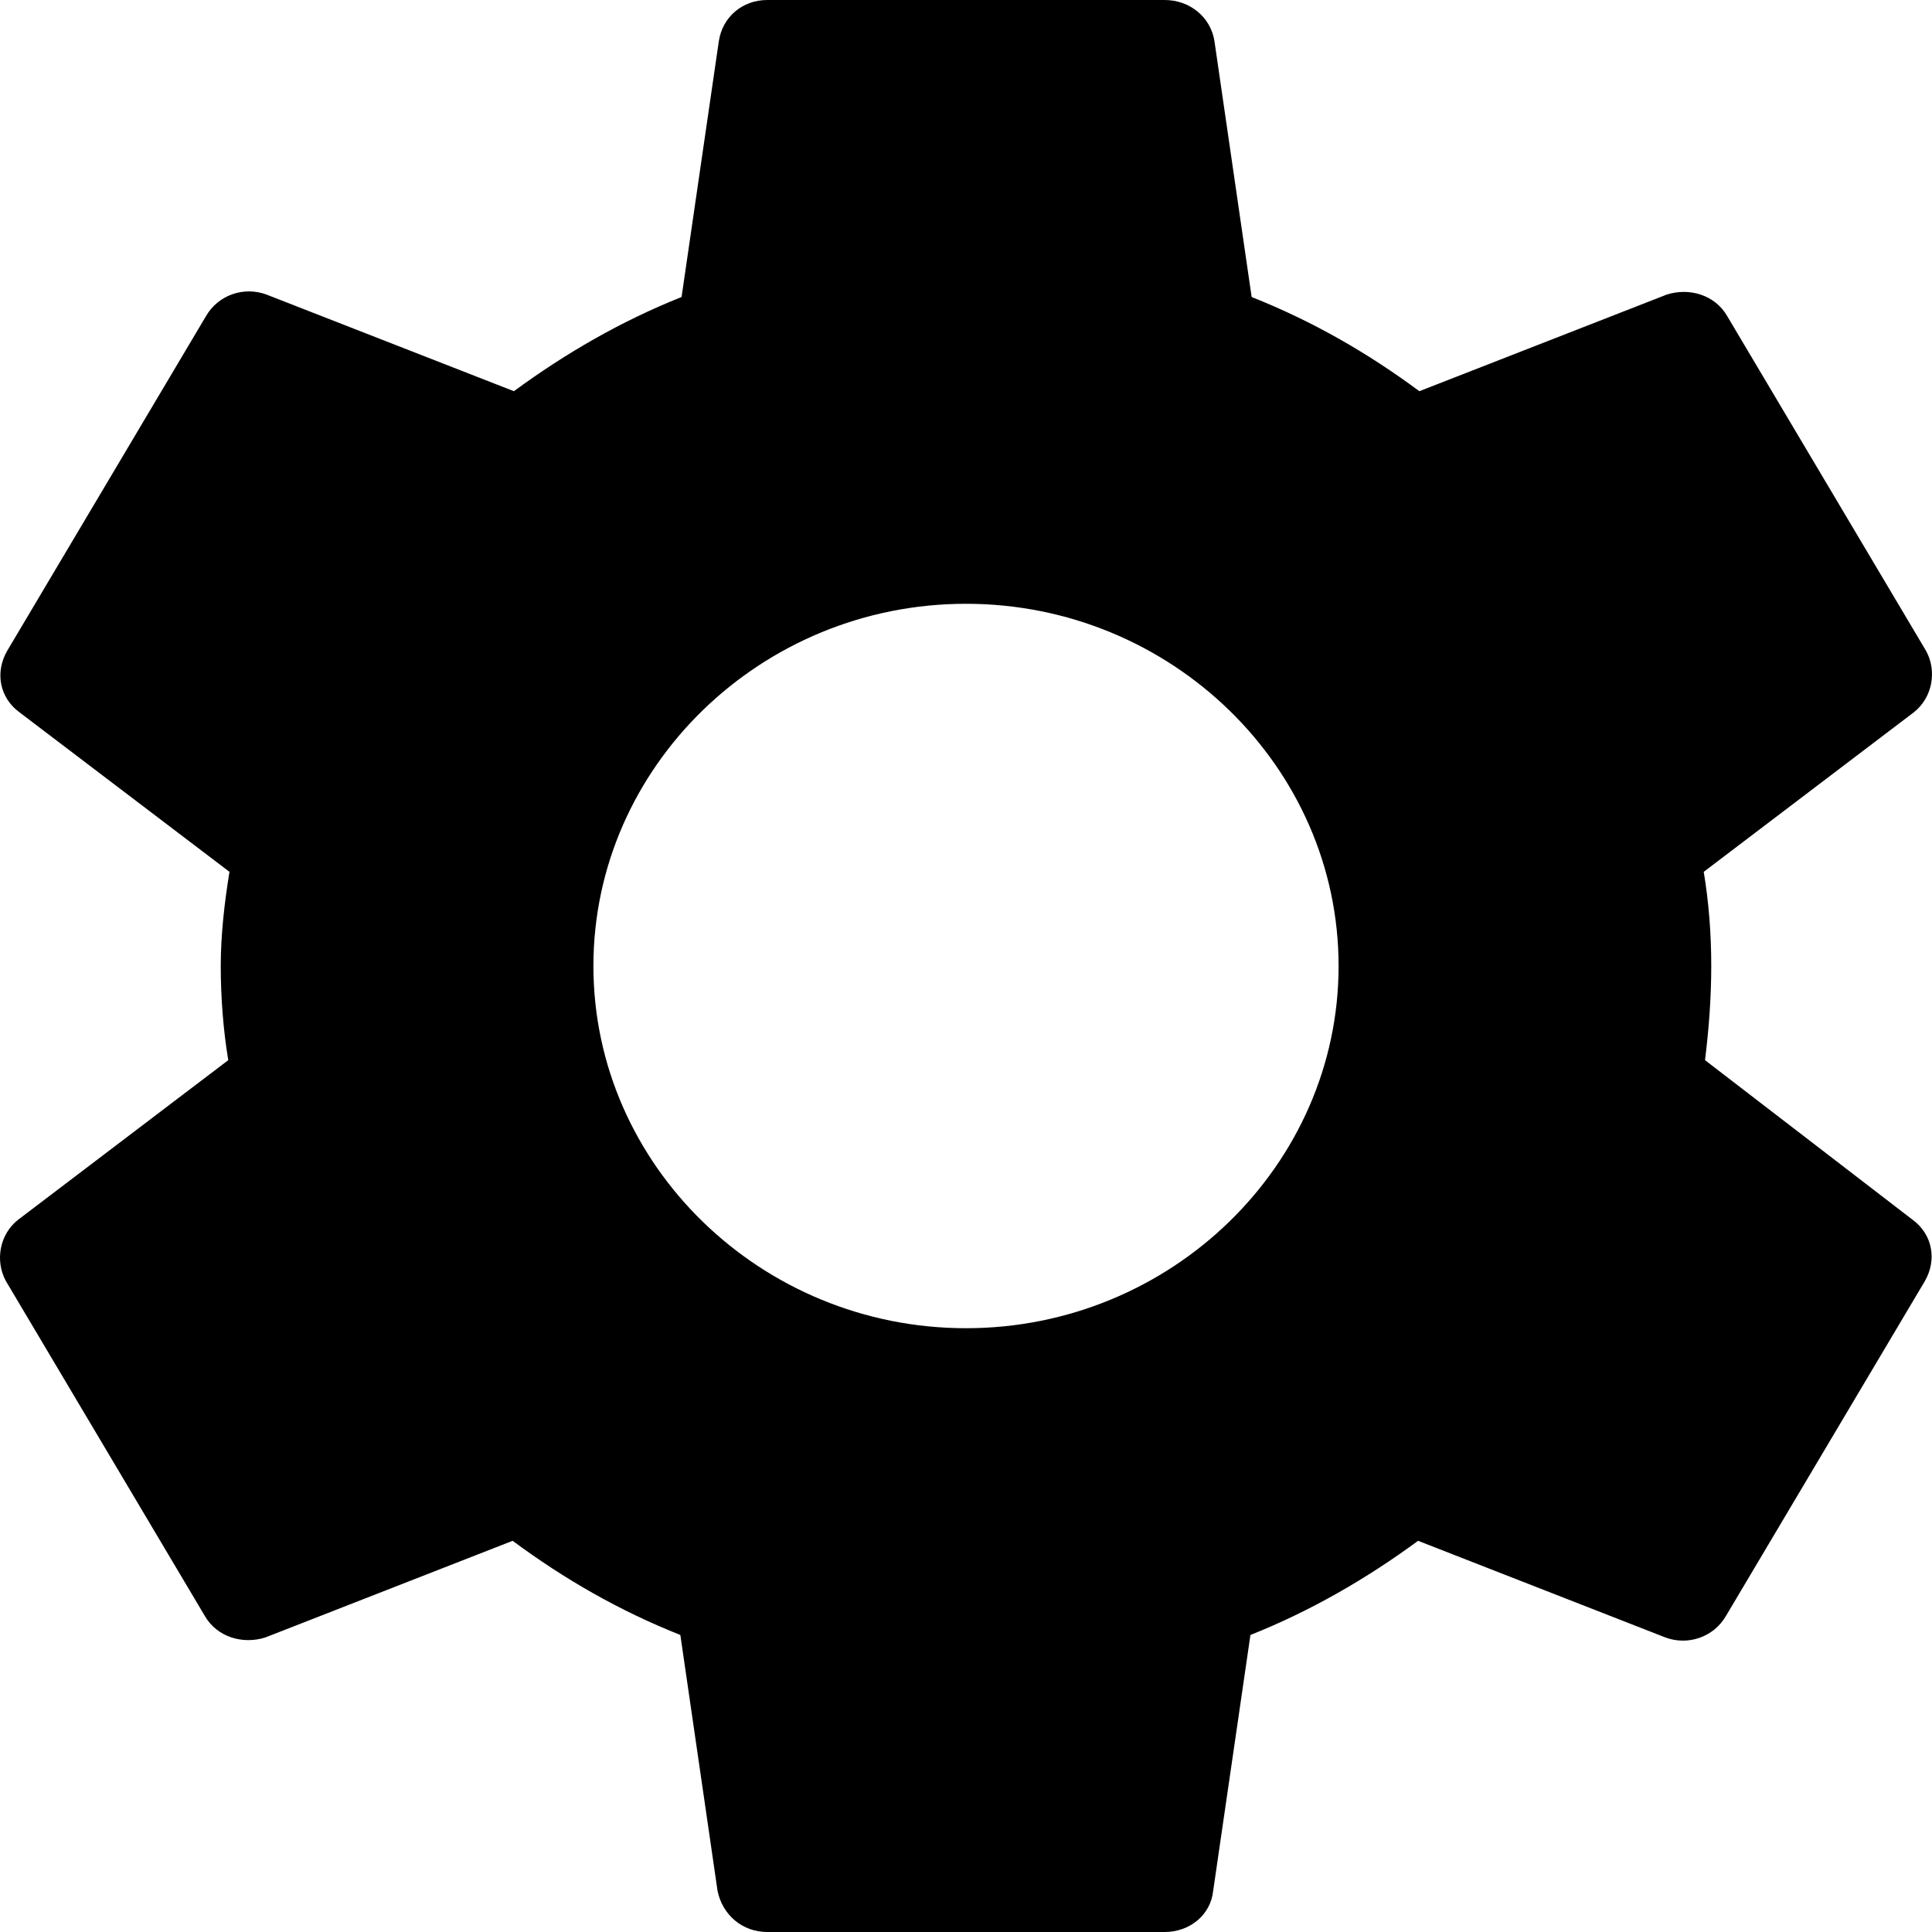 <svg 
          width="27" 
          height="27" fill="none" 
          xmlns="http://www.w3.org/2000/svg">
          <path d="M 23.828 14.816 C 23.88 14.394 23.915 13.956 23.915 13.5 C 23.915 13.044 23.88 12.606 23.81 12.184 L 26.744 9.956 C 27.004 9.754 27.074 9.382 26.917 9.096 L 24.14 4.421 C 23.967 4.117 23.602 4.016 23.29 4.118 L 19.836 5.467 C 19.106 4.927 18.343 4.489 17.492 4.151 L 16.972 0.574 C 16.919 0.236 16.624 0 16.277 0 L 10.723 0 C 10.376 0 10.098 0.236 10.046 0.574 L 9.525 4.151 C 8.675 4.489 7.894 4.944 7.182 5.467 L 3.728 4.118 C 3.415 3.999 3.051 4.117 2.877 4.421 L 0.1 9.096 C -0.074 9.399 -0.004 9.754 0.274 9.956 L 3.207 12.184 C 3.138 12.606 3.085 13.061 3.085 13.5 C 3.085 13.939 3.12 14.394 3.19 14.816 L 0.256 17.044 C -0.004 17.246 -0.074 17.617 0.083 17.904 L 2.86 22.579 C 3.033 22.883 3.398 22.984 3.71 22.883 L 7.164 21.533 C 7.894 22.073 8.657 22.511 9.508 22.849 L 10.028 26.426 C 10.098 26.764 10.376 27 10.723 27 L 16.277 27 C 16.624 27 16.919 26.764 16.954 26.426 L 17.475 22.849 C 18.325 22.511 19.106 22.056 19.818 21.533 L 23.272 22.883 C 23.585 23.001 23.949 22.883 24.123 22.579 L 26.9 17.904 C 27.074 17.601 27.004 17.246 26.726 17.044 L 23.828 14.816 L 23.828 14.816 Z M 13.5 18.562 C 10.636 18.562 8.293 16.284 8.293 13.5 C 8.293 10.716 10.636 8.438 13.5 8.438 C 16.364 8.438 18.707 10.716 18.707 13.5 C 18.707 16.284 16.364 18.562 13.5 18.562 Z" fill="rgb(0,0,0)"/>
        </svg>